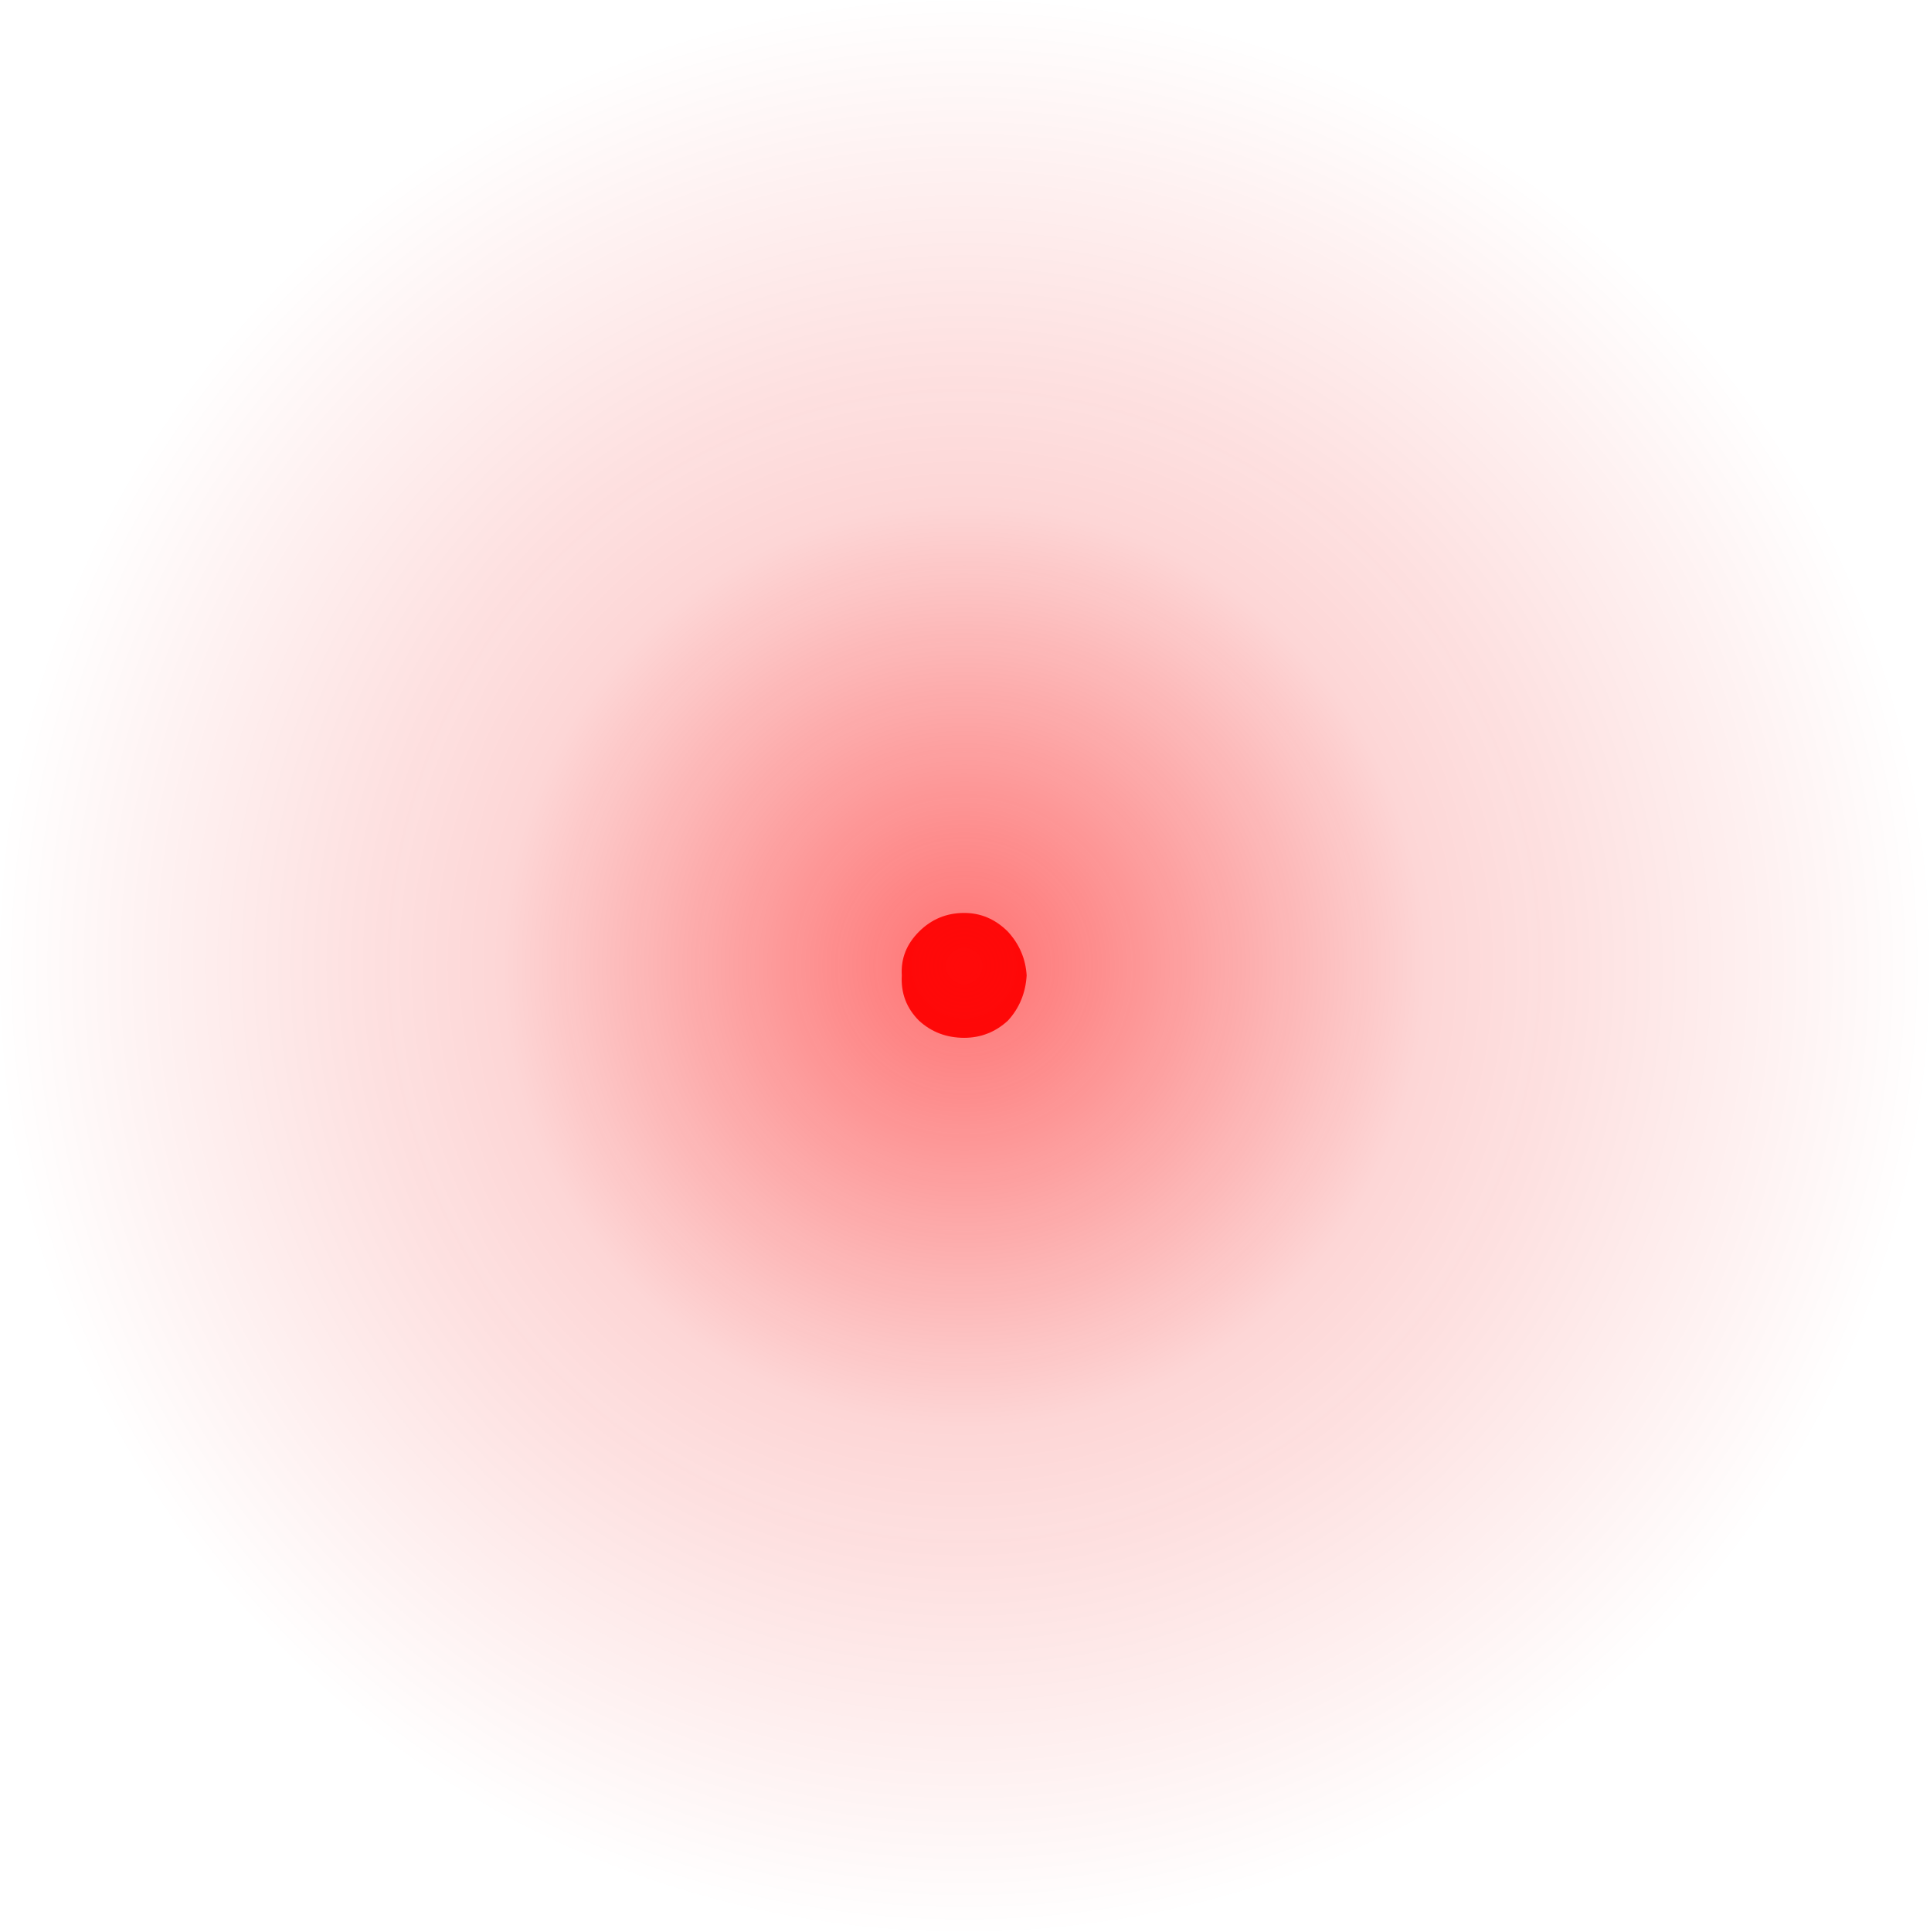 <?xml version="1.0" encoding="UTF-8" standalone="no"?>
<svg xmlns:xlink="http://www.w3.org/1999/xlink" height="61.9px" width="61.85px" xmlns="http://www.w3.org/2000/svg">
  <g transform="matrix(1.0, 0.0, 0.0, 1.0, 28.9, 29.25)">
    <path d="M0.55 3.45 Q-0.05 2.85 0.0 2.0 -0.05 1.2 0.55 0.6 1.15 0.0 2.0 0.0 2.8 0.0 3.4 0.6 3.95 1.2 4.0 2.0 3.95 2.85 3.4 3.45 2.8 4.0 2.0 4.0 1.15 4.0 0.55 3.45" fill="#ff0000" fill-rule="evenodd" stroke="none"/>
    <path d="M23.9 -20.2 Q32.95 -11.1 32.95 1.7 32.95 14.5 23.9 23.55 14.85 32.65 2.0 32.65 -10.8 32.65 -19.85 23.55 -28.9 14.5 -28.9 1.7 -28.9 -11.1 -19.85 -20.2 -10.8 -29.25 2.0 -29.25 14.85 -29.25 23.9 -20.2" fill="url(#gradient0)" fill-rule="evenodd" stroke="none"/>
  </g>
  <defs>
    <radialGradient cx="0" cy="0" gradientTransform="matrix(0.038, 0.0, 0.0, 0.038, 2.0, 1.7)" gradientUnits="userSpaceOnUse" id="gradient0" r="819.2" spreadMethod="pad">
      <stop offset="0.0" stop-color="#ff1111" stop-opacity="0.592"/>
      <stop offset="0.475" stop-color="#f30505" stop-opacity="0.165"/>
      <stop offset="1.0" stop-color="#ee0000" stop-opacity="0.0"/>
    </radialGradient>
  </defs>
</svg>
